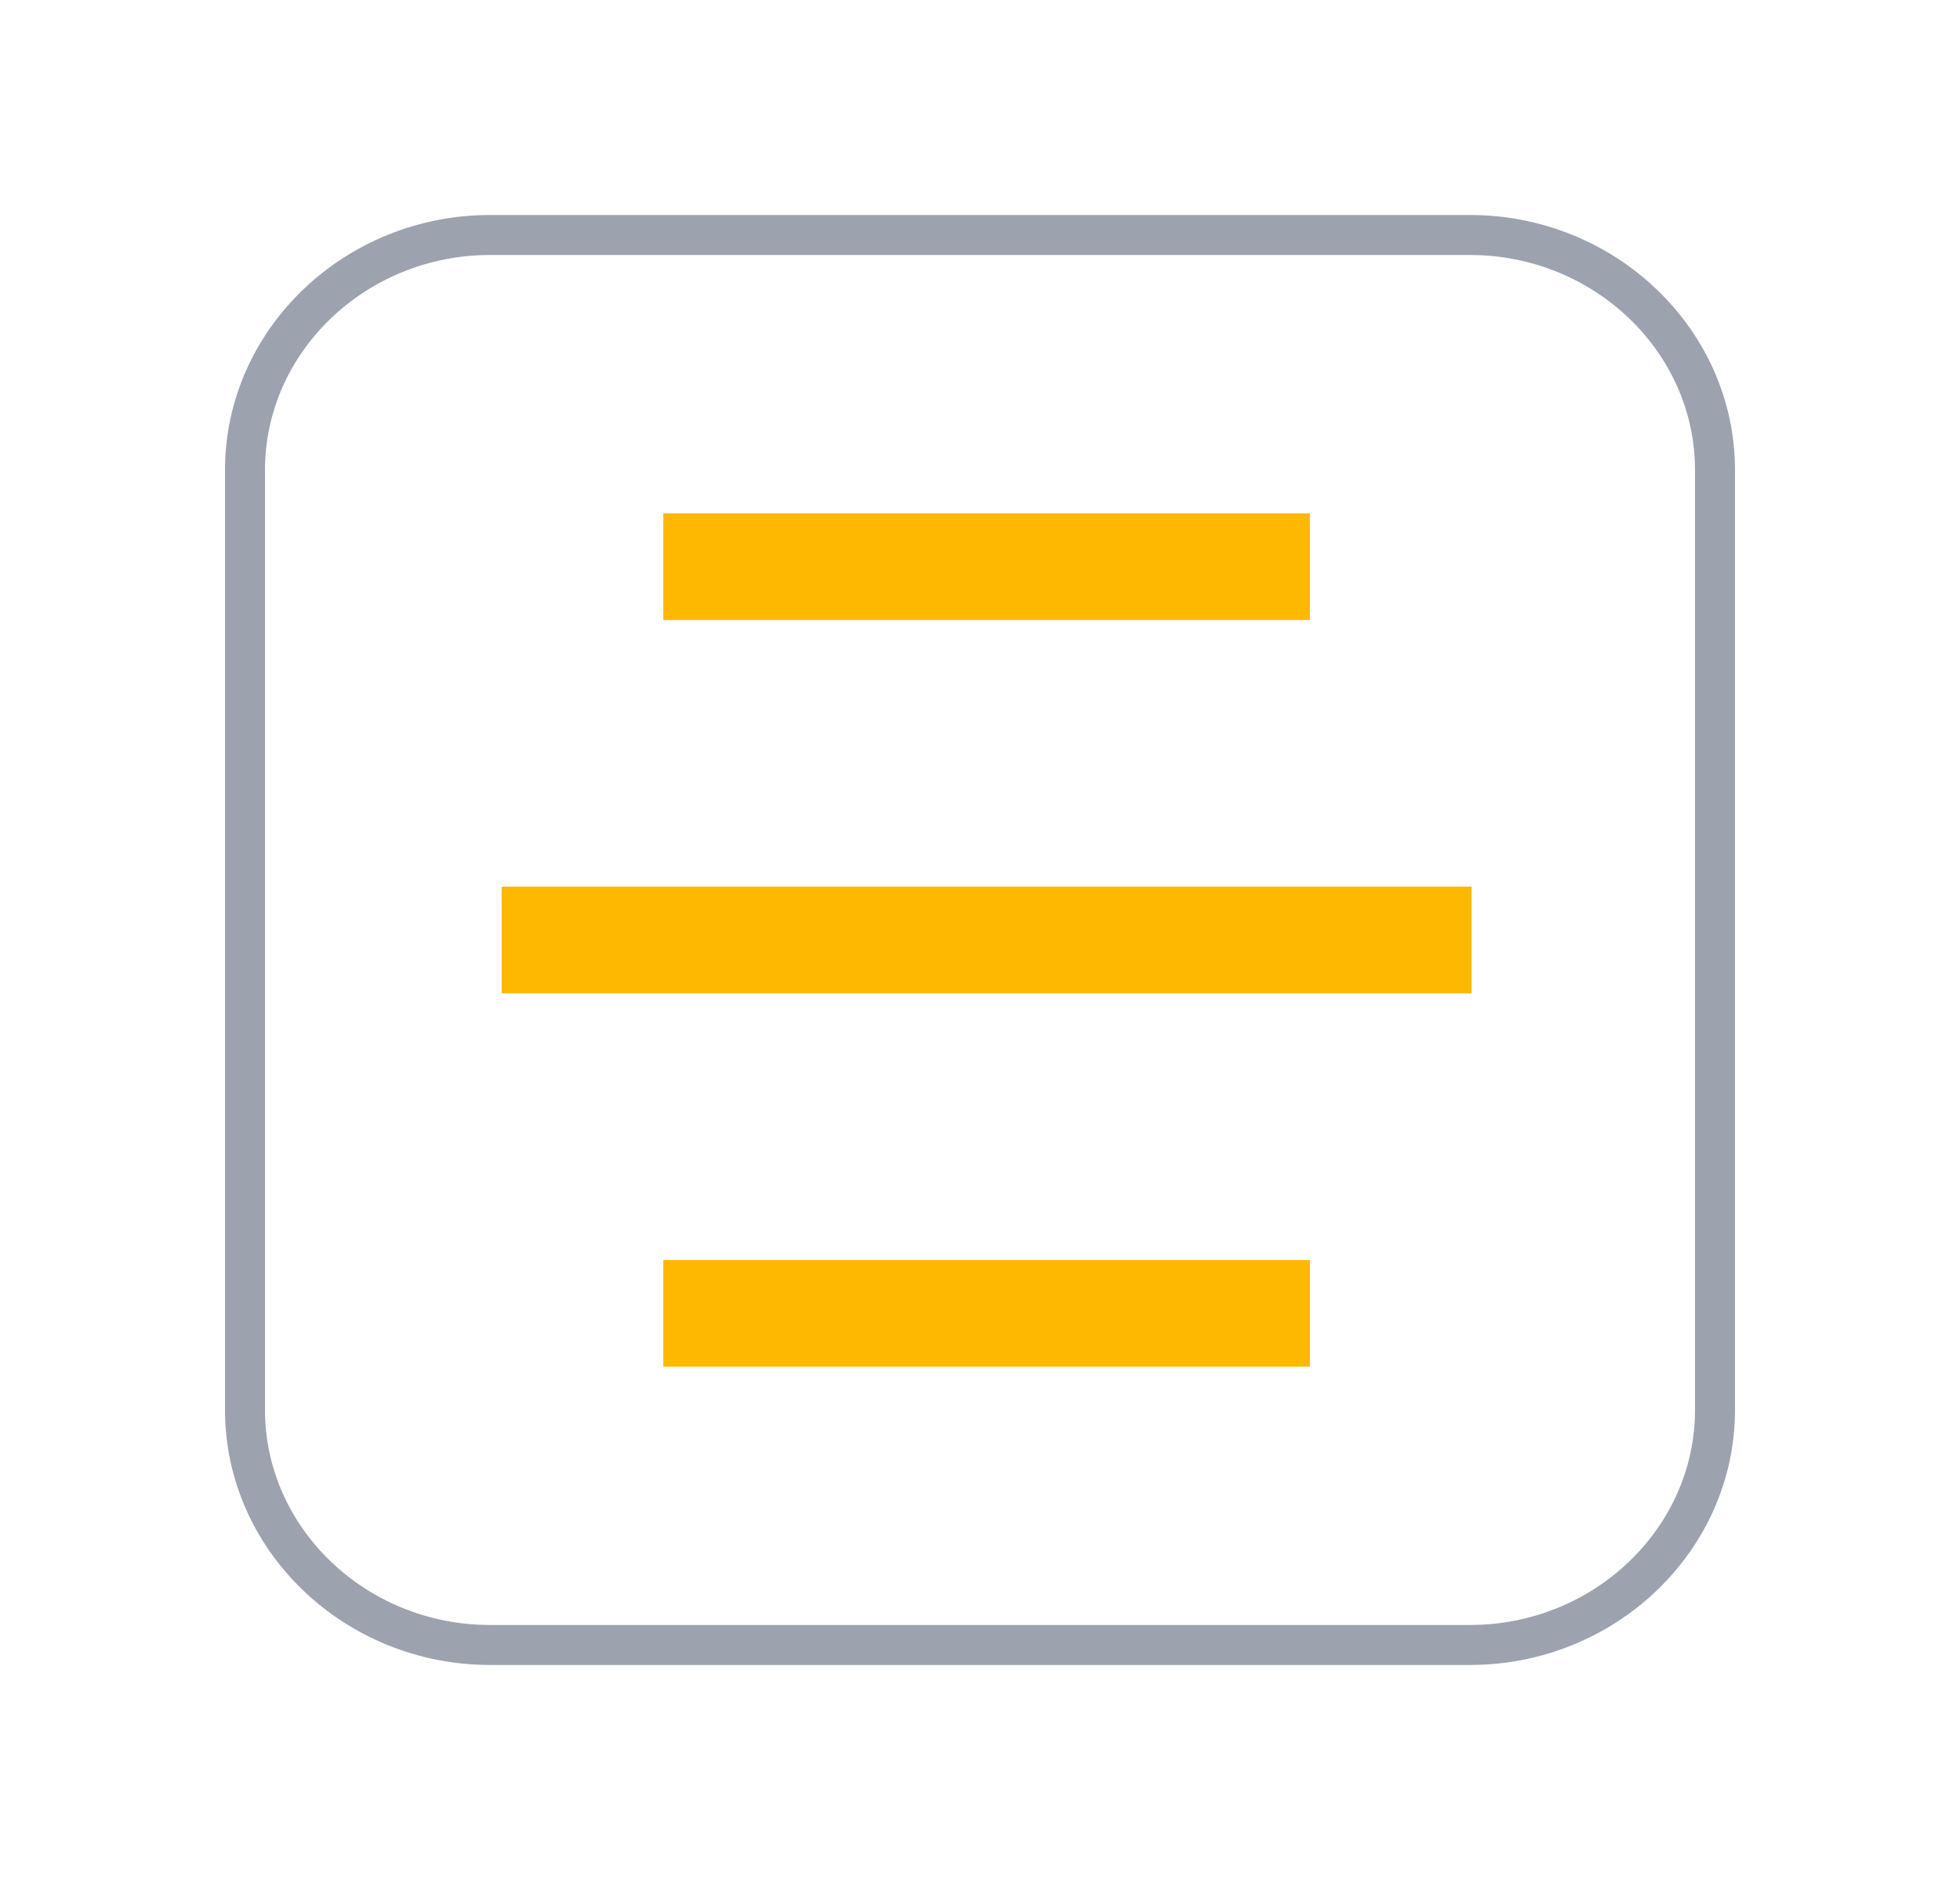 <svg width="98" height="94" viewBox="0 0 98 94" fill="none" xmlns="http://www.w3.org/2000/svg">
  <path d="M73.5 82.25H24.5C17.762 82.25 12.25 76.963 12.25 70.5V23.5C12.25 17.038 17.762 11.75 24.5 11.75H73.5C80.237 11.75 85.75 17.038 85.75 23.5V70.5C85.75 76.963 80.237 82.25 73.5 82.25Z" stroke="#9ca3af" stroke-width="2" stroke-miterlimit="10" stroke-linecap="round" stroke-linejoin="round"/>
  <g clip-path="url(#clip0_29_62)">
    <path d="M65.495 63V68.333H33.165V63H65.495ZM73.577 44.333V49.667H25.082V44.333H73.577ZM65.495 25.667V31H33.165V25.667H65.495Z" fill="#FFB800"/>
  </g>
  <defs>
    <clipPath id="clip0_29_62">
      <rect width="64.66" height="64" fill="white" transform="translate(17 15)"/>
    </clipPath>
  </defs>
</svg>
